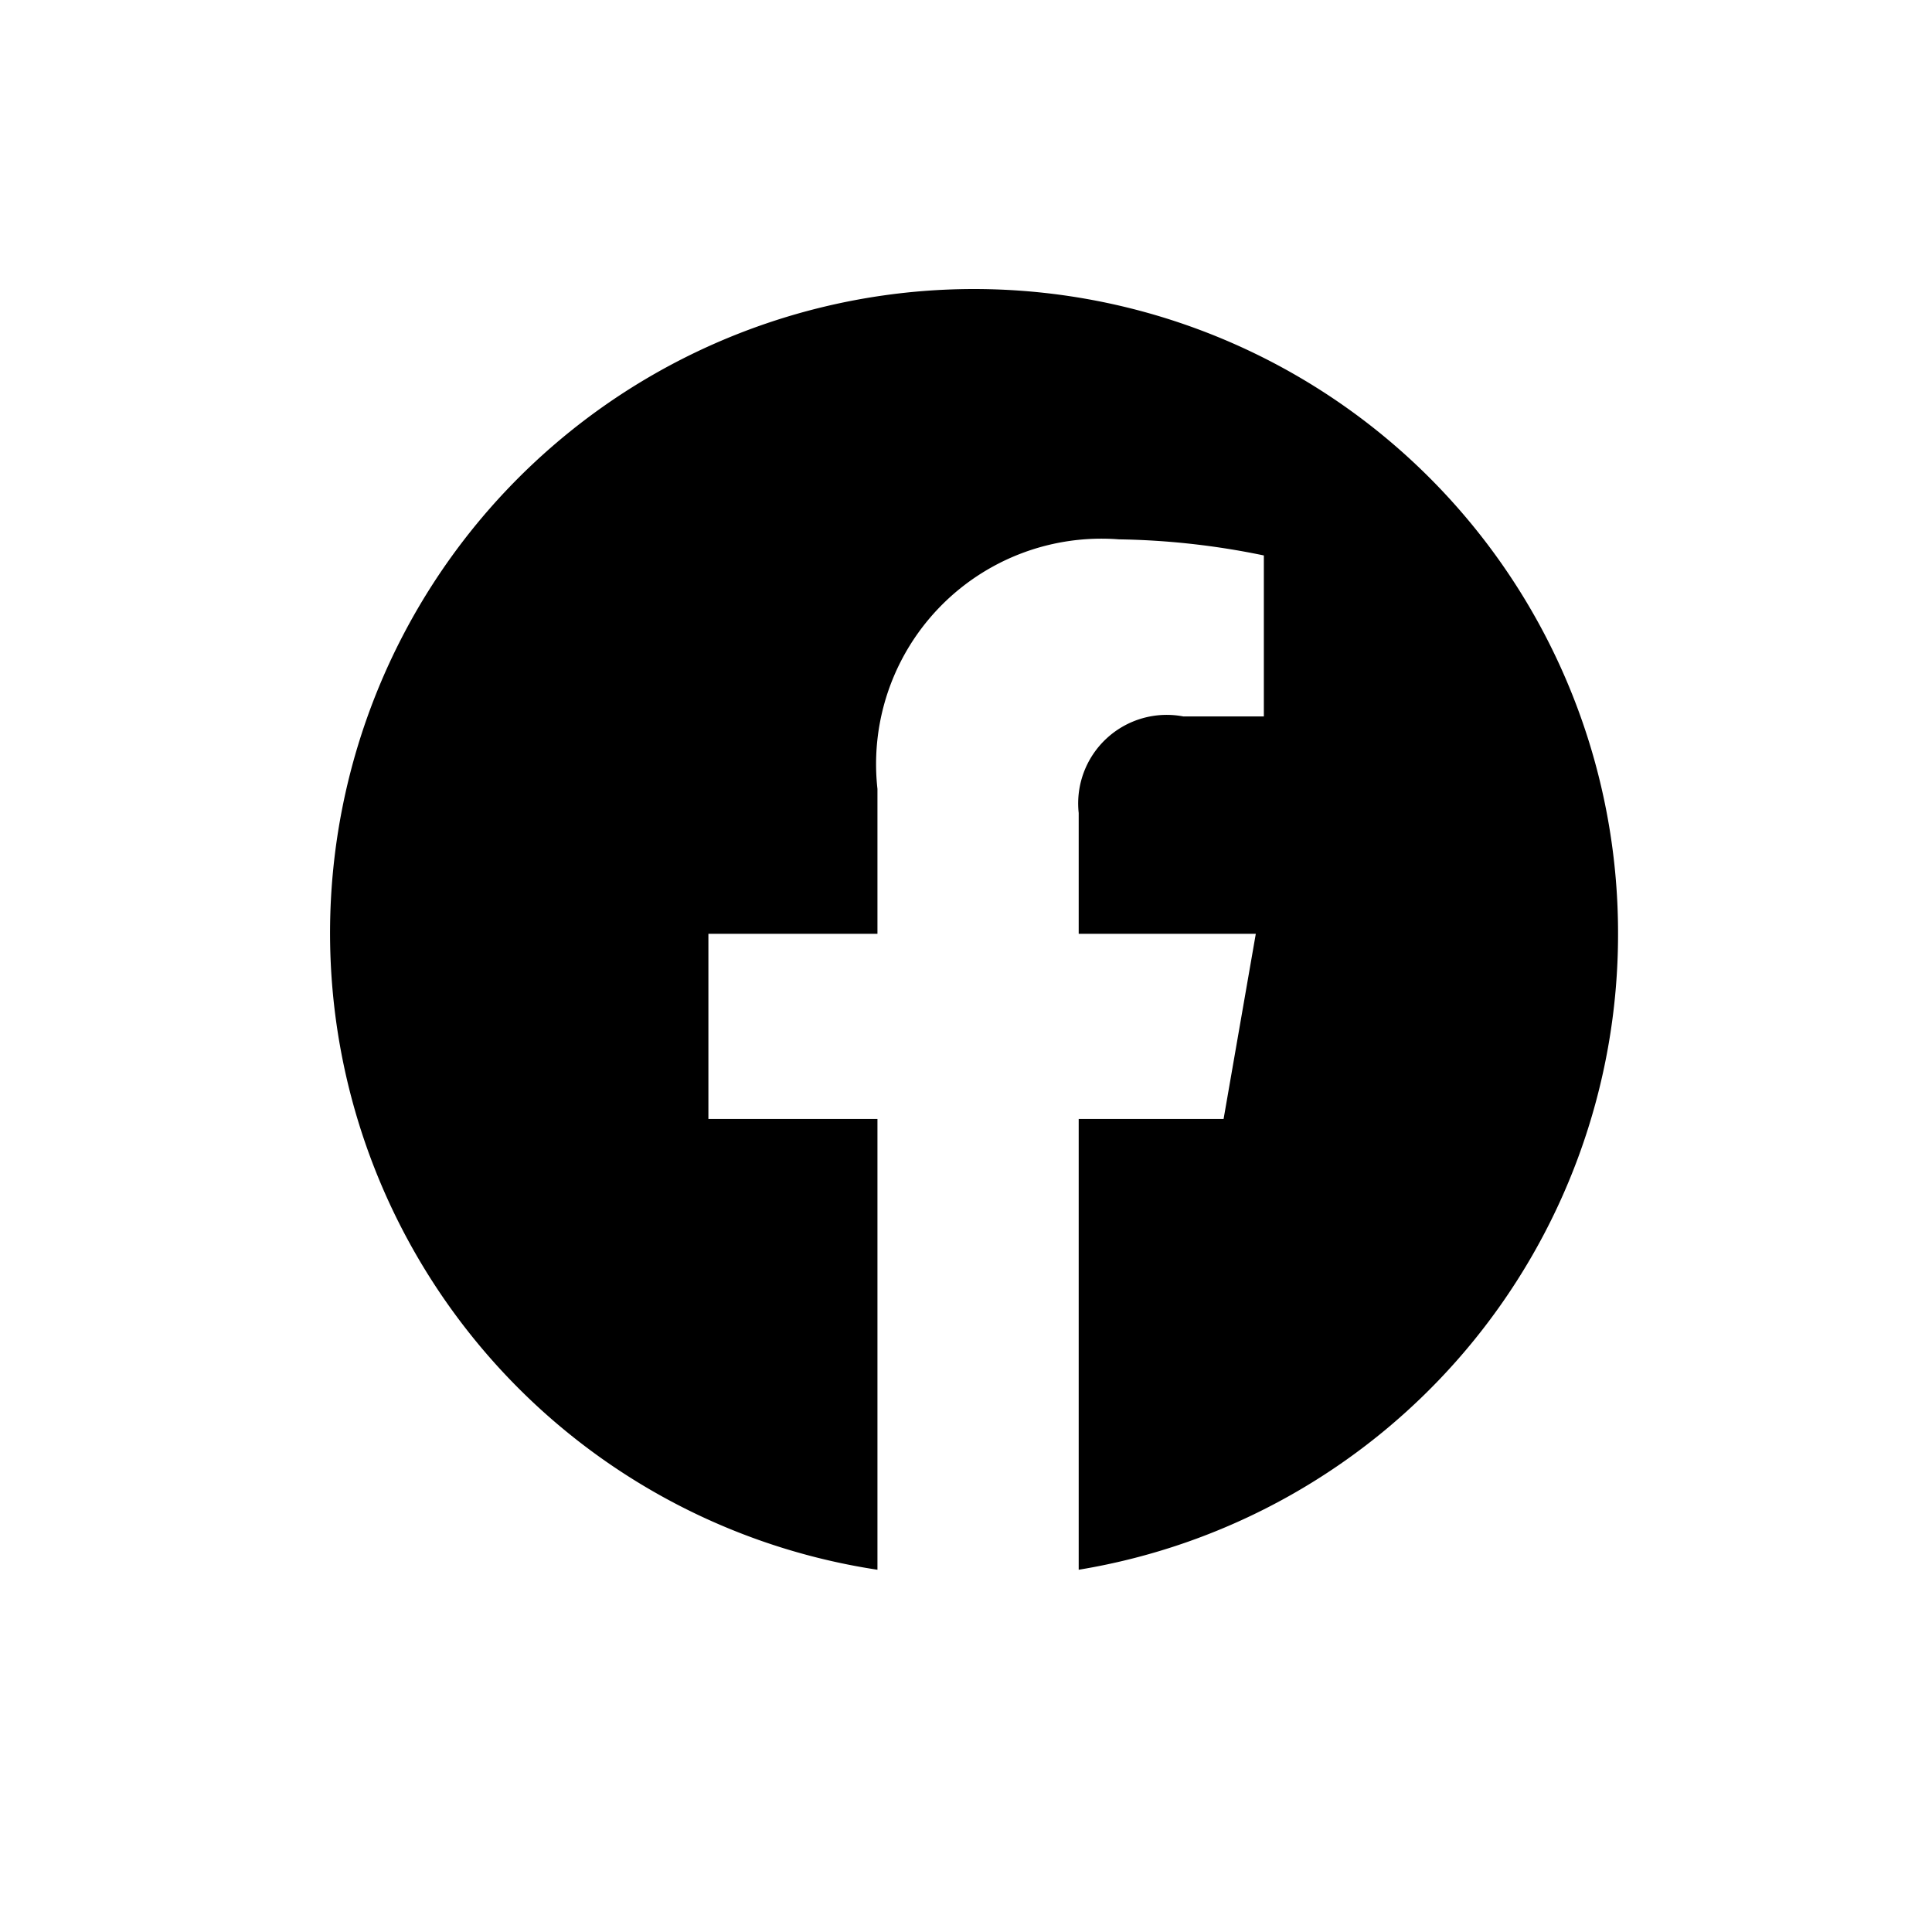 <svg id="Layer_1" xmlns="http://www.w3.org/2000/svg" width="24px" height="24px" viewBox="0 0 24 24"><defs><style>.cls-1{fill-rule:evenodd;}</style></defs><g id="_09-Icons-_-Social-_-FB" ><path id="_-Color" class="cls-1" d="M20.1,11.6a8,8,0,1,0-9.2,7.9V13.9H8.8V11.6h2.1V9.8a2.8,2.8,0,0,1,3-3.1,9.5,9.5,0,0,1,1.8.2v2h-1a1.1,1.1,0,0,0-1.3,1.2v1.5h2.2l-.4,2.3H13.4v5.6a8,8,0,0,0,6.7-7.9"/></g></svg>
